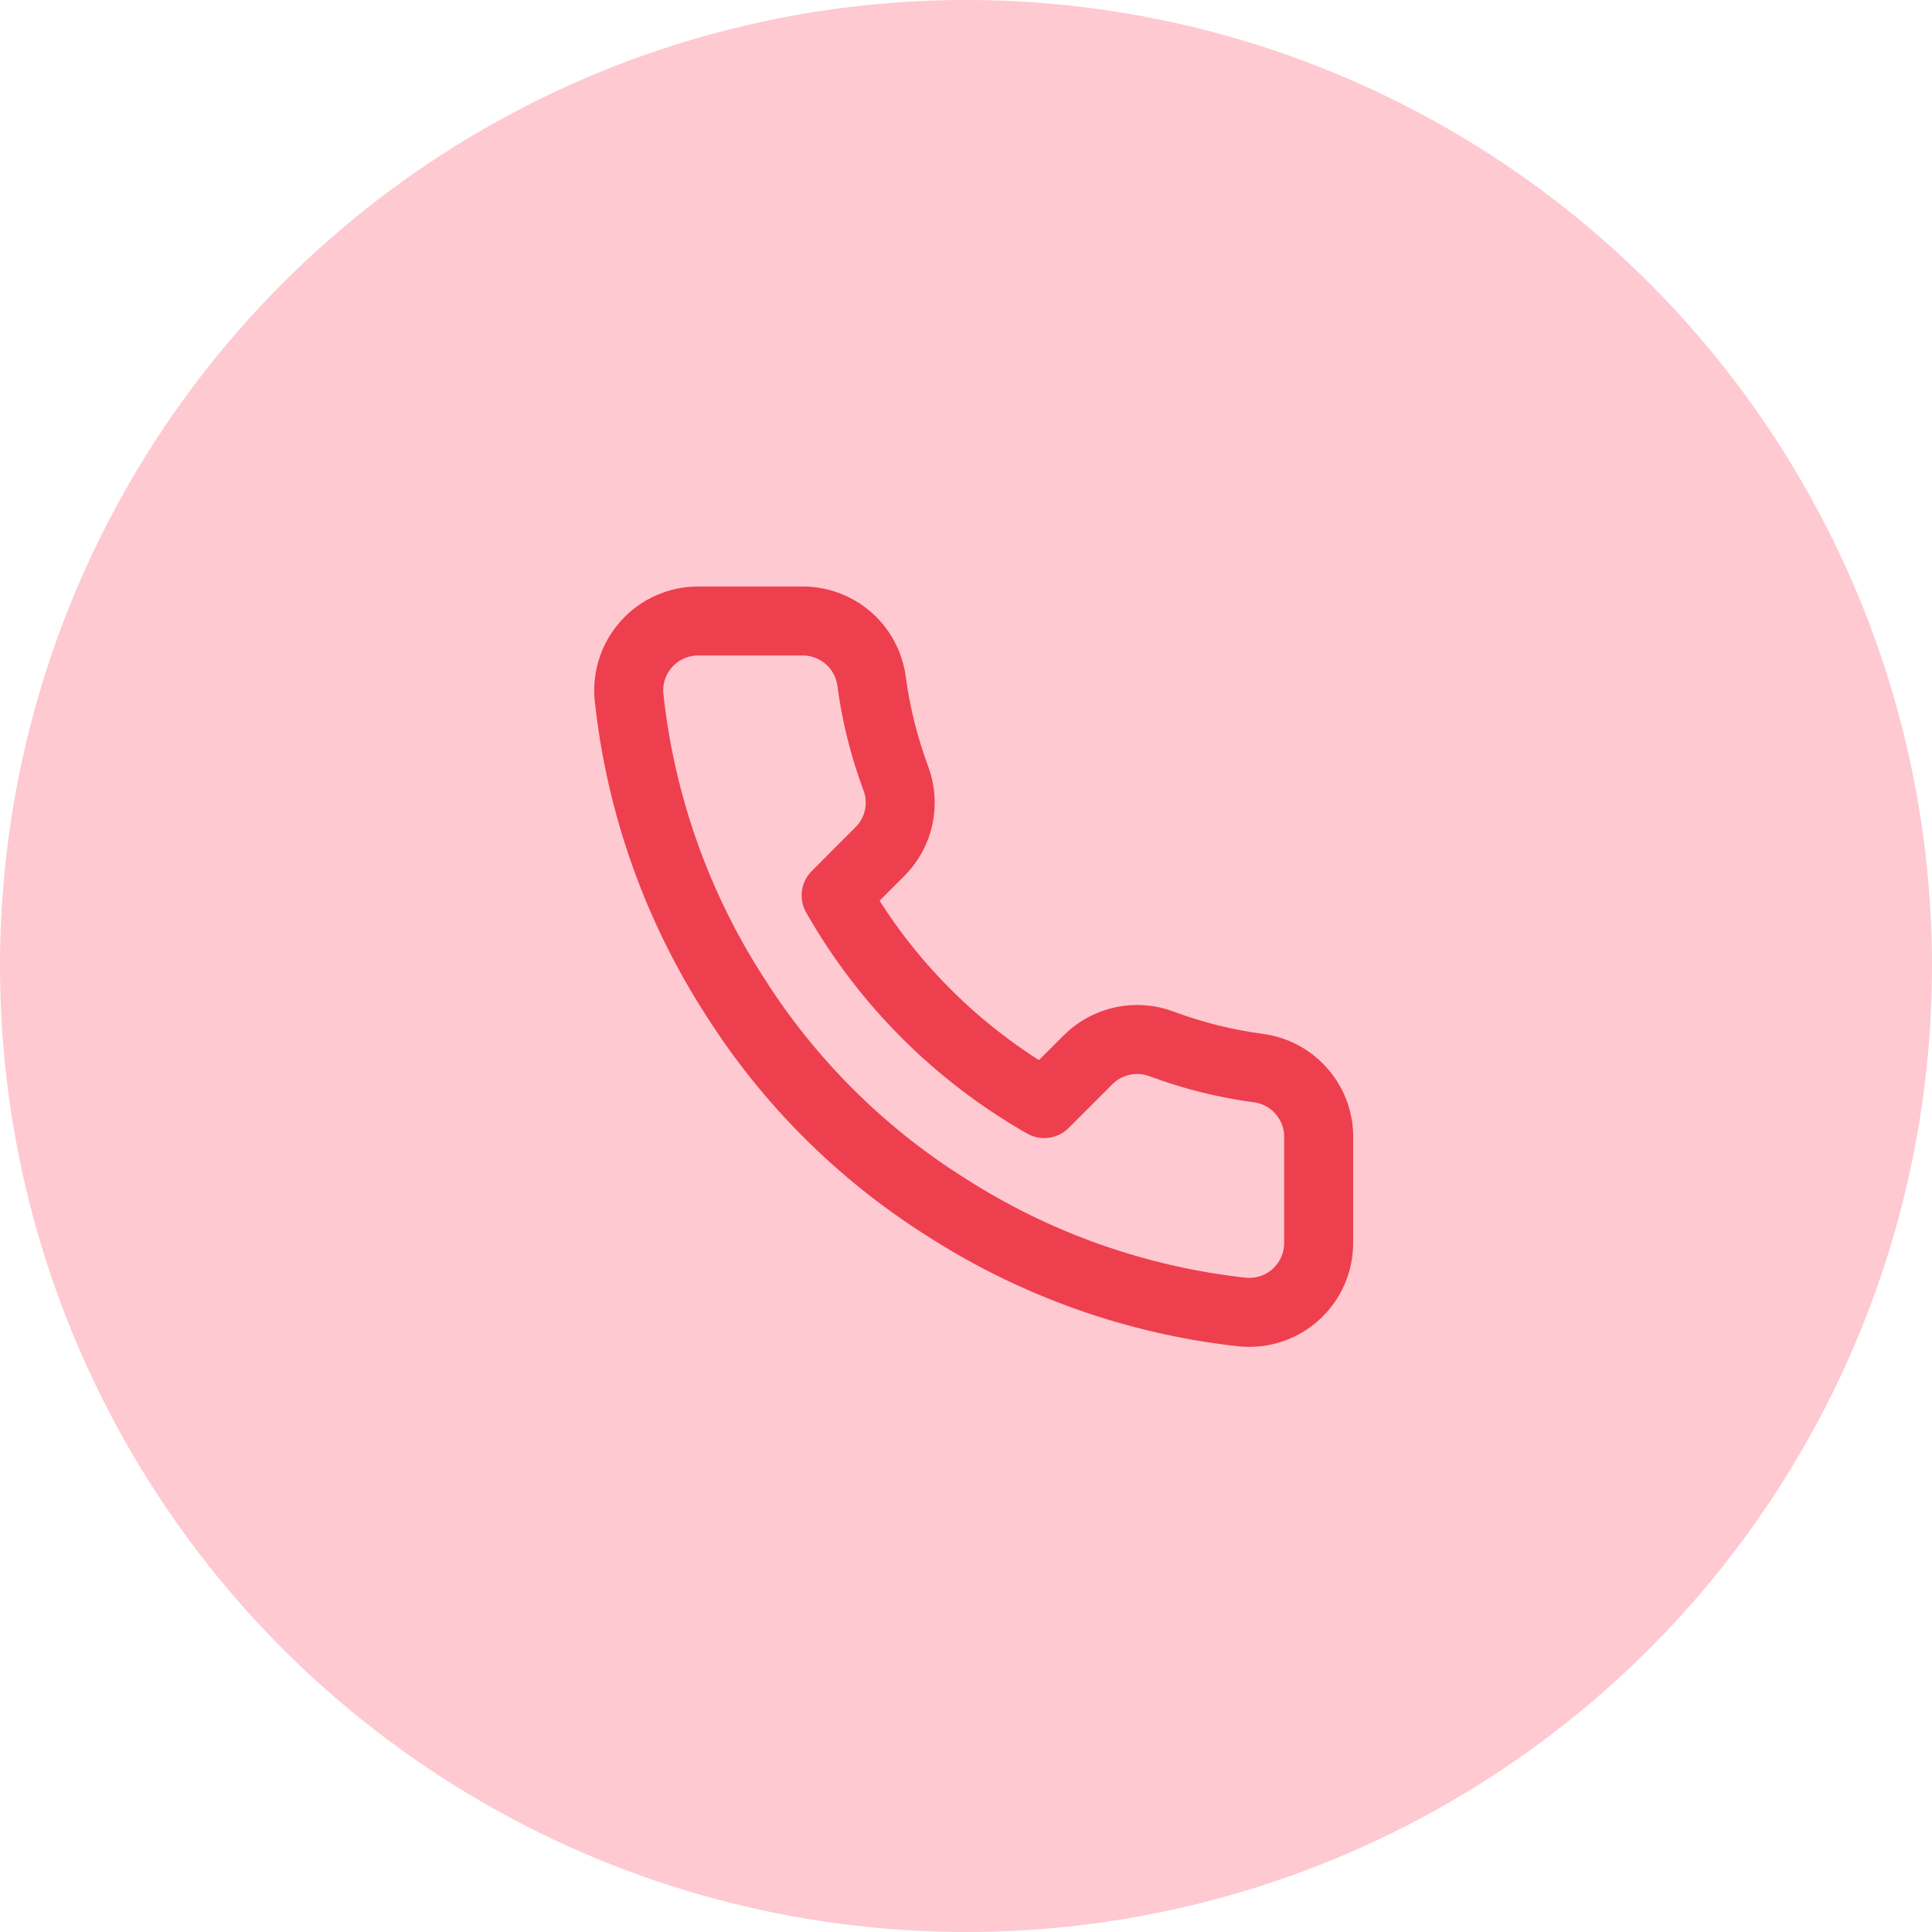 <svg width="28" height="28" viewBox="0 0 28 28" fill="none" xmlns="http://www.w3.org/2000/svg">
<circle cx="14" cy="14" r="14" fill="#FEC9D1"/>
<path d="M19.111 16.502V18.01C19.112 18.15 19.083 18.289 19.027 18.417C18.971 18.545 18.889 18.66 18.786 18.755C18.683 18.85 18.561 18.922 18.428 18.967C18.295 19.012 18.155 19.028 18.015 19.016C16.468 18.848 14.982 18.319 13.676 17.472C12.461 16.7 11.431 15.67 10.659 14.455C9.81 13.144 9.281 11.65 9.116 10.096C9.103 9.957 9.12 9.817 9.164 9.685C9.209 9.552 9.281 9.431 9.375 9.328C9.469 9.224 9.583 9.142 9.711 9.086C9.839 9.029 9.977 9 10.117 9H11.625C11.869 8.998 12.105 9.084 12.29 9.243C12.476 9.402 12.596 9.623 12.63 9.865C12.694 10.348 12.812 10.821 12.982 11.278C13.05 11.458 13.065 11.653 13.025 11.841C12.985 12.029 12.891 12.202 12.756 12.338L12.118 12.977C12.833 14.236 13.876 15.278 15.134 15.994L15.773 15.355C15.91 15.22 16.082 15.127 16.27 15.087C16.458 15.047 16.654 15.061 16.834 15.129C17.29 15.299 17.764 15.417 18.247 15.481C18.491 15.515 18.714 15.639 18.873 15.827C19.033 16.015 19.118 16.255 19.111 16.502Z" fill="#FEC9D1" stroke="#EE3F4F" stroke-linecap="round" stroke-linejoin="round"/>
</svg>

